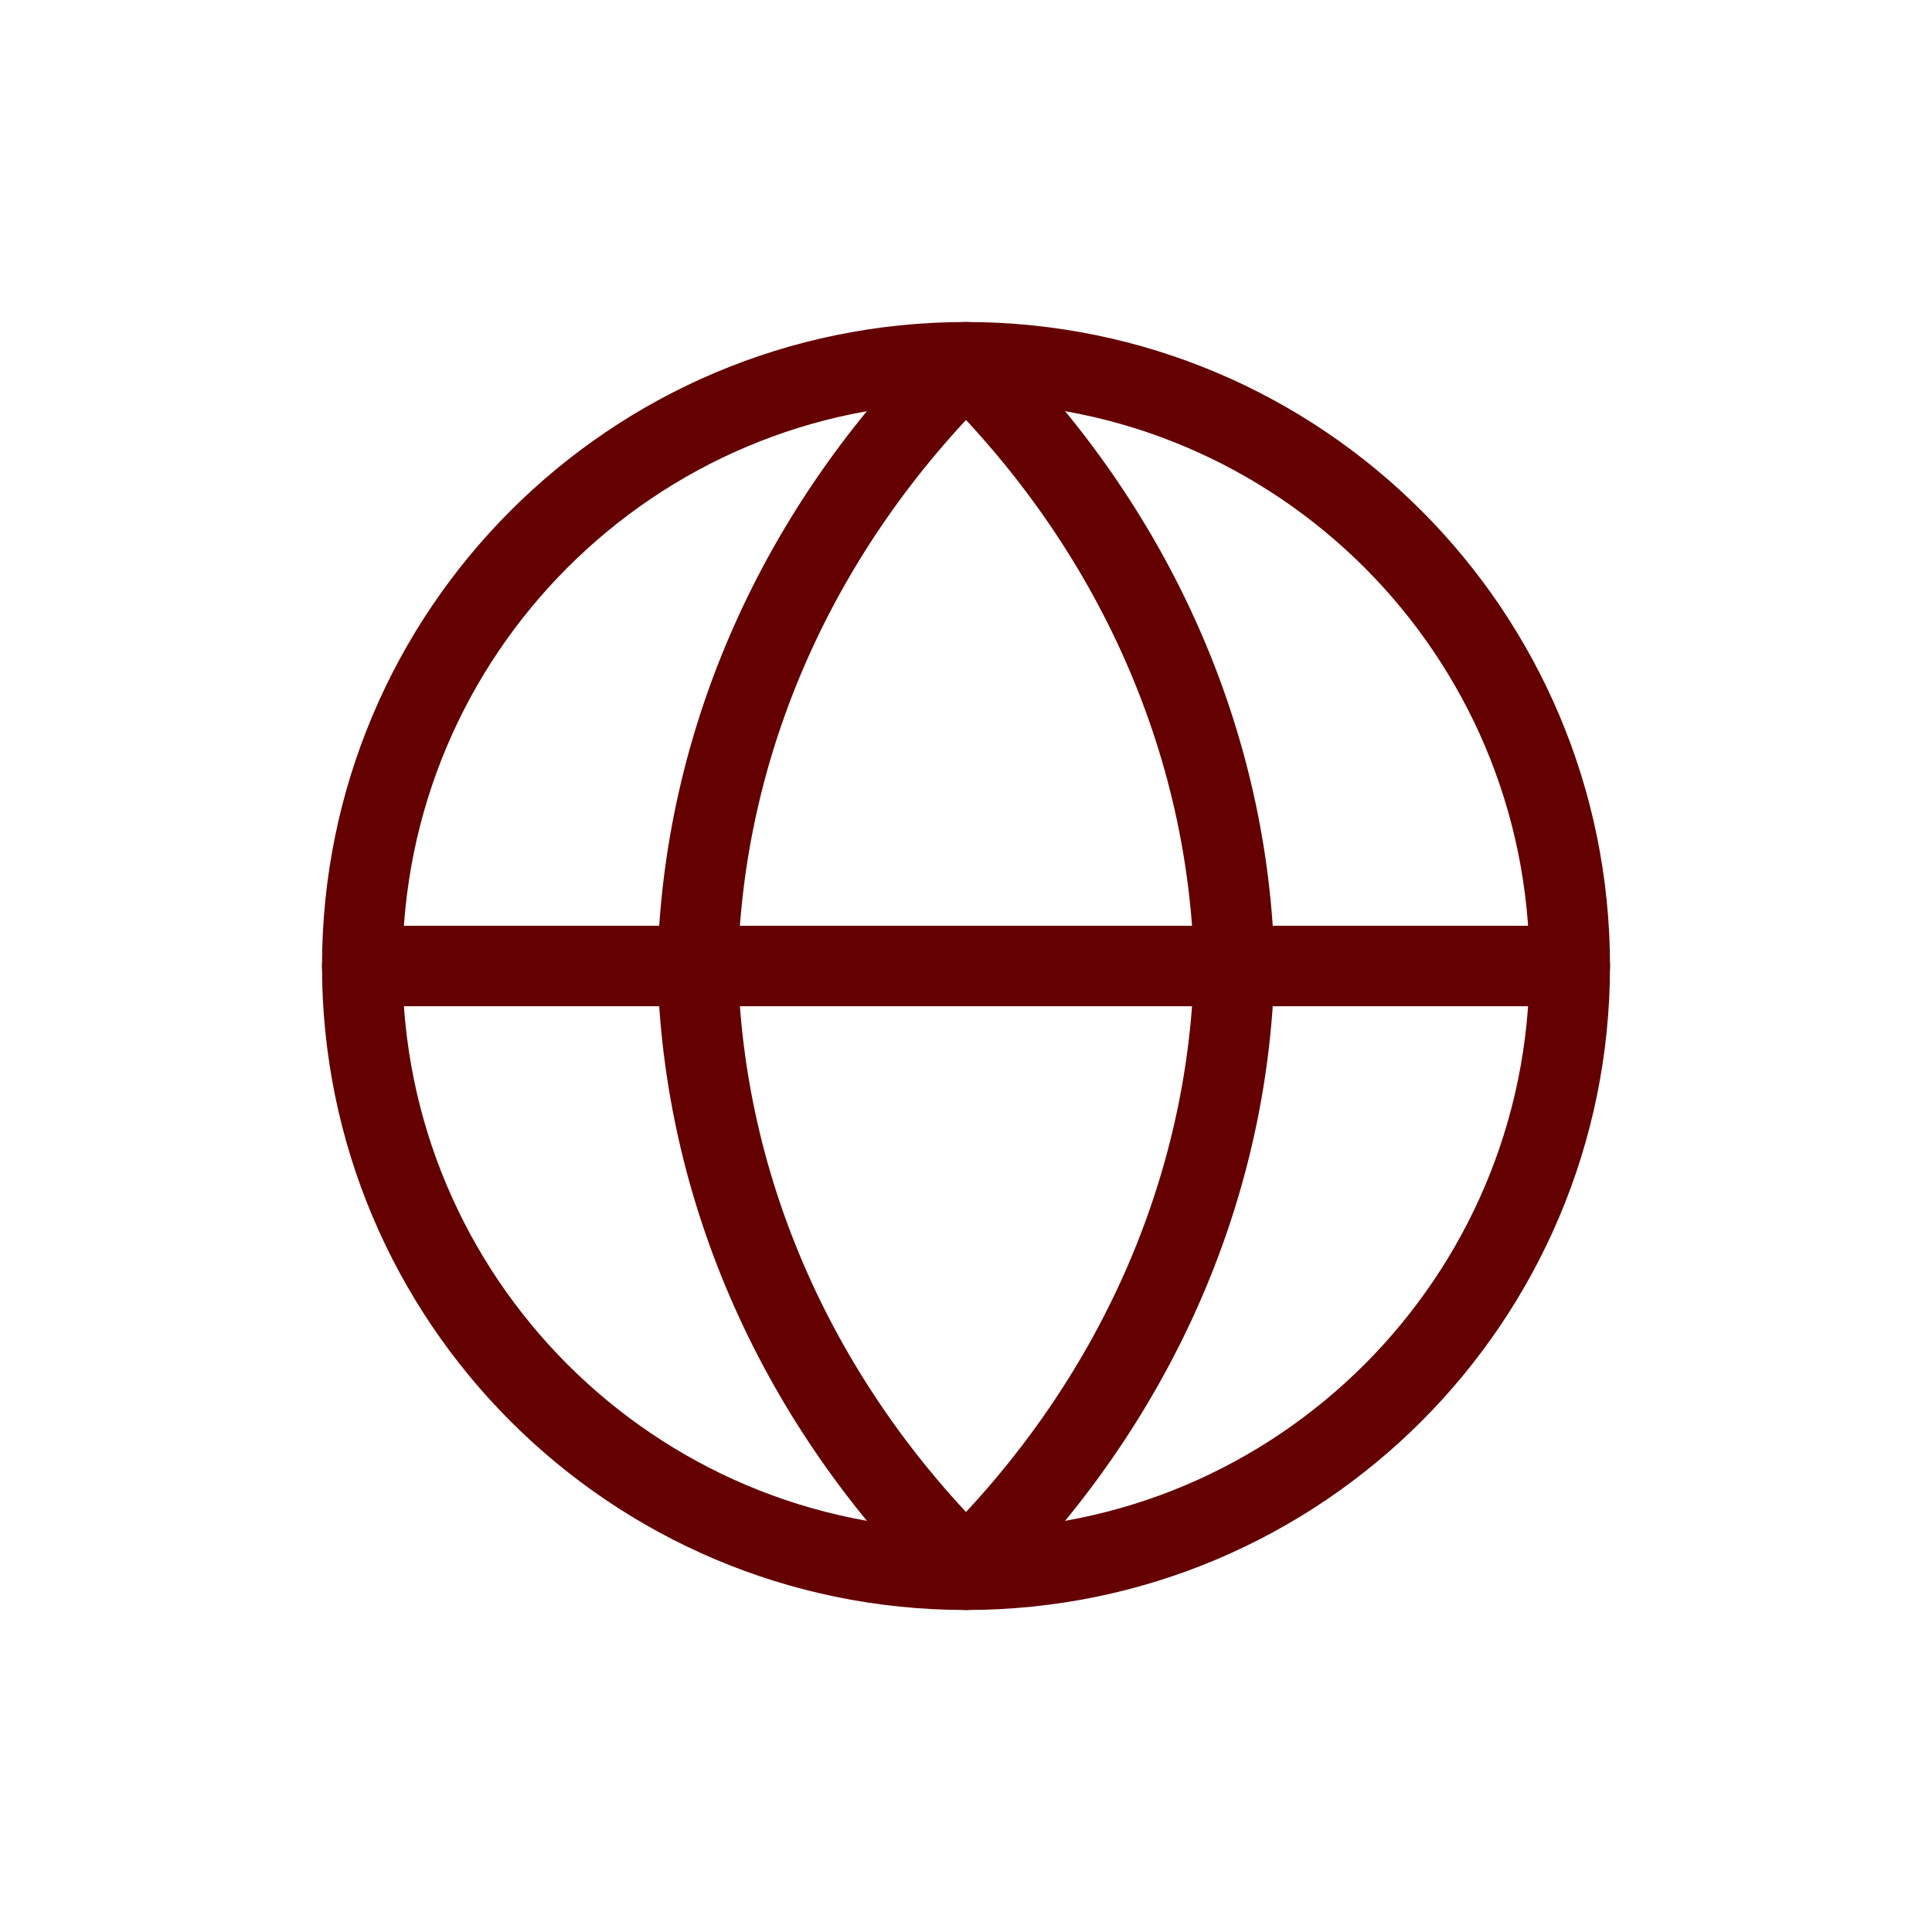 <svg width="32" height="32" viewBox="0 0 32 32" fill="none" xmlns="http://www.w3.org/2000/svg">
<path d="M16 26C21.523 26 26 21.523 26 16C26 10.477 21.523 6 16 6C10.477 6 6 10.477 6 16C6 21.523 10.477 26 16 26Z" stroke="#640000" stroke-width="1.333" stroke-linecap="round" stroke-linejoin="round"/>
<path d="M6 16H26" stroke="#640000" stroke-width="1.333" stroke-linecap="round" stroke-linejoin="round"/>
<path d="M16 6C18.779 8.738 20.358 12.292 20.444 16C20.358 19.708 18.779 23.262 16 26C13.22 23.262 11.641 19.708 11.555 16C11.641 12.292 13.22 8.738 16 6Z" stroke="#640000" stroke-width="1.333" stroke-linecap="round" stroke-linejoin="round"/>
</svg>
